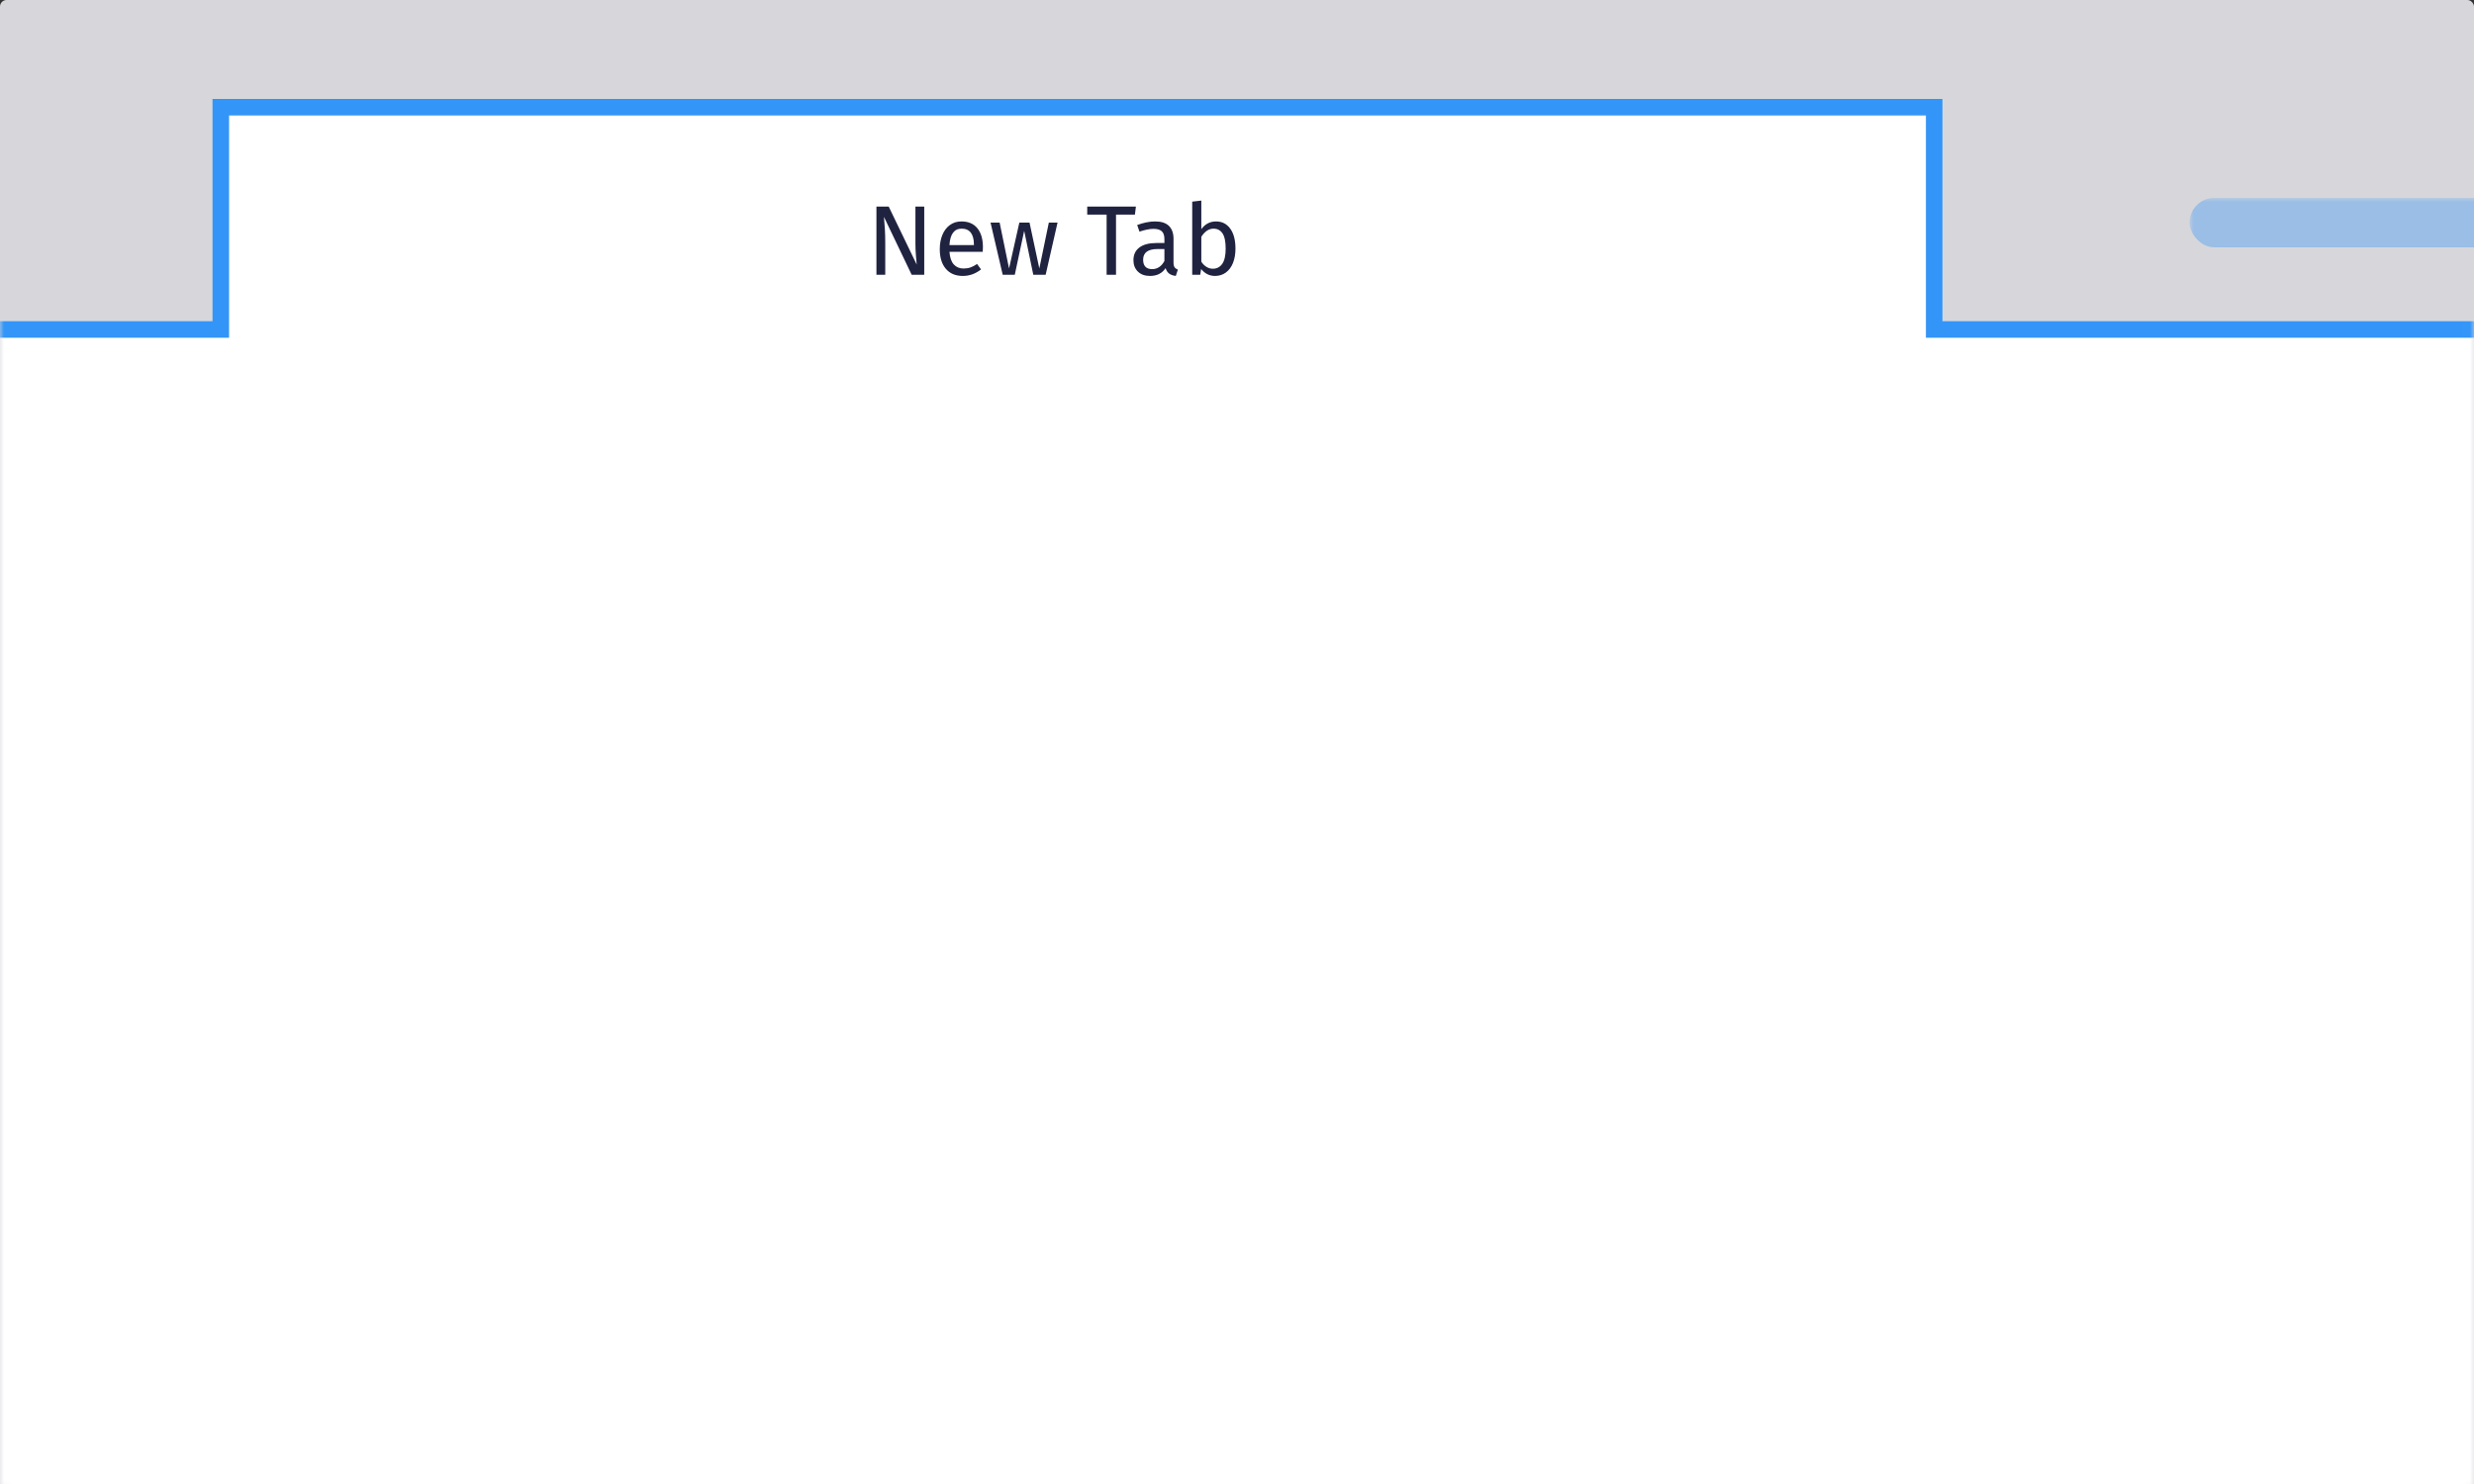<?xml version="1.0" encoding="UTF-8"?>
<svg width="300px" height="180px" viewBox="0 0 300 180" version="1.1" xmlns="http://www.w3.org/2000/svg" xmlns:xlink="http://www.w3.org/1999/xlink">
    <rect x="0" y="0" width="300" height="180" fill="#333333" stroke="none"/>
    <defs>
        <rect id="path-1" x="0" y="0" width="300" height="181" rx="0.802"></rect>
        <path d="M27.77,40.96 L-3,40.96 L-3,185.389 L301.813,185.389 L301.813,40.96 L233.542,40.96 L233.542,14 L27.77,14 L27.77,40.96 Z" id="path-3"></path>
        <rect id="path-4" x="0" y="0" width="229.412" height="29.633"></rect>
    </defs>
    <g id="Refresh" stroke="none" stroke-width="1" fill="none" fill-rule="evenodd">
        <g id="page-titles-do">
            <mask id="mask-2" fill="white">
                <use xlink:href="#path-1"></use>
            </mask>
            <use id="Region" fill="#D7D7DB" opacity="0.5" xlink:href="#path-1"></use>
            <g id="Tab" mask="url(#mask-2)">
                <use fill="#FFFFFF" fill-rule="evenodd" xlink:href="#path-3"></use>
                <path stroke-opacity="0.8" stroke="#0A84FF" stroke-width="2" d="M26.77,39.96 L26.77,13 L234.542,13 L234.542,39.96 L302.813,39.96 L302.813,186.389 L-4,186.389 L-4,39.96 L26.77,39.96 Z"></path>
            </g>
            <g id="Group" mask="url(#mask-2)">
                <g transform="translate(13.636, 10.412)" id="Tab-Bar-Items">
                    <g>
                        <mask id="mask-5" fill="white">
                            <use xlink:href="#path-4"></use>
                        </mask>
                        <g id="Rectangle"></g>
                        <path d="M98.438,22.915 L96.914,22.915 L93.554,15.895 C93.602,16.447 93.64,16.957 93.668,17.425 C93.696,17.893 93.71,18.459 93.71,19.123 L93.71,22.915 L92.642,22.915 L92.642,14.647 L94.13,14.647 L97.526,21.679 C97.502,21.471 97.47,21.107 97.43,20.587 C97.39,20.067 97.37,19.591 97.37,19.159 L97.37,14.647 L98.438,14.647 L98.438,22.915 Z M105.53,20.131 L101.498,20.131 C101.546,20.827 101.722,21.339 102.026,21.667 C102.33,21.995 102.722,22.159 103.202,22.159 C103.506,22.159 103.786,22.115 104.042,22.027 C104.298,21.939 104.566,21.799 104.846,21.607 L105.326,22.267 C104.654,22.795 103.918,23.059 103.118,23.059 C102.238,23.059 101.552,22.771 101.06,22.195 C100.568,21.619 100.322,20.827 100.322,19.819 C100.322,19.163 100.428,18.581 100.64,18.073 C100.852,17.565 101.156,17.167 101.552,16.879 C101.948,16.591 102.414,16.447 102.95,16.447 C103.79,16.447 104.434,16.723 104.882,17.275 C105.33,17.827 105.554,18.591 105.554,19.567 C105.554,19.751 105.546,19.939 105.53,20.131 Z M104.462,19.243 C104.462,18.619 104.338,18.143 104.09,17.815 C103.842,17.487 103.47,17.323 102.974,17.323 C102.07,17.323 101.578,17.987 101.498,19.315 L104.462,19.315 L104.462,19.243 Z M113.162,22.915 L111.662,22.915 L110.558,17.587 L109.418,22.915 L107.954,22.915 L106.478,16.591 L107.582,16.591 L108.722,22.147 L109.97,16.591 L111.206,16.591 L112.394,22.147 L113.546,16.591 L114.602,16.591 L113.162,22.915 Z M123.986,15.619 L121.694,15.619 L121.694,22.915 L120.554,22.915 L120.554,15.619 L118.202,15.619 L118.202,14.647 L124.106,14.647 L123.986,15.619 Z M128.798,22.009 C128.886,22.133 129.018,22.227 129.194,22.291 L128.942,23.059 C128.614,23.019 128.35,22.927 128.15,22.783 C127.95,22.639 127.802,22.415 127.706,22.111 C127.282,22.743 126.654,23.059 125.822,23.059 C125.198,23.059 124.706,22.883 124.346,22.531 C123.986,22.179 123.806,21.719 123.806,21.151 C123.806,20.479 124.048,19.963 124.532,19.603 C125.016,19.243 125.702,19.063 126.59,19.063 L127.562,19.063 L127.562,18.595 C127.562,18.147 127.454,17.827 127.238,17.635 C127.022,17.443 126.69,17.347 126.242,17.347 C125.778,17.347 125.21,17.459 124.538,17.683 L124.262,16.879 C125.046,16.591 125.774,16.447 126.446,16.447 C127.19,16.447 127.746,16.629 128.114,16.993 C128.482,17.357 128.666,17.875 128.666,18.547 L128.666,21.439 C128.666,21.695 128.71,21.885 128.798,22.009 Z M127.562,21.247 L127.562,19.795 L126.734,19.795 C125.566,19.795 124.982,20.227 124.982,21.091 C124.982,21.467 125.074,21.751 125.258,21.943 C125.442,22.135 125.714,22.231 126.074,22.231 C126.706,22.231 127.202,21.903 127.562,21.247 Z M135.542,17.317 C135.966,17.897 136.178,18.707 136.178,19.747 C136.178,20.403 136.078,20.981 135.878,21.481 C135.678,21.981 135.39,22.369 135.014,22.645 C134.638,22.921 134.198,23.059 133.694,23.059 C133.03,23.059 132.47,22.779 132.014,22.219 L131.906,22.915 L130.934,22.915 L130.934,14.047 L132.038,13.915 L132.038,17.383 C132.494,16.759 133.09,16.447 133.826,16.447 C134.546,16.447 135.118,16.737 135.542,17.317 Z M134.576,21.589 C134.852,21.193 134.99,20.579 134.99,19.747 C134.99,18.891 134.862,18.273 134.606,17.893 C134.35,17.513 133.986,17.323 133.514,17.323 C132.954,17.323 132.462,17.651 132.038,18.307 L132.038,21.331 C132.206,21.595 132.412,21.803 132.656,21.955 C132.9,22.107 133.158,22.183 133.43,22.183 C133.918,22.183 134.3,21.985 134.576,21.589 Z" id="Label" fill="#202340" mask="url(#mask-5)"></path>
                    </g>
                </g>
            </g>
            <rect id="Combined-Shape" fill-opacity="0.3" fill="#0A84FF" mask="url(#mask-2)" x="265.508" y="24" width="46" height="6" rx="3"></rect>
        </g>
    </g>
</svg>